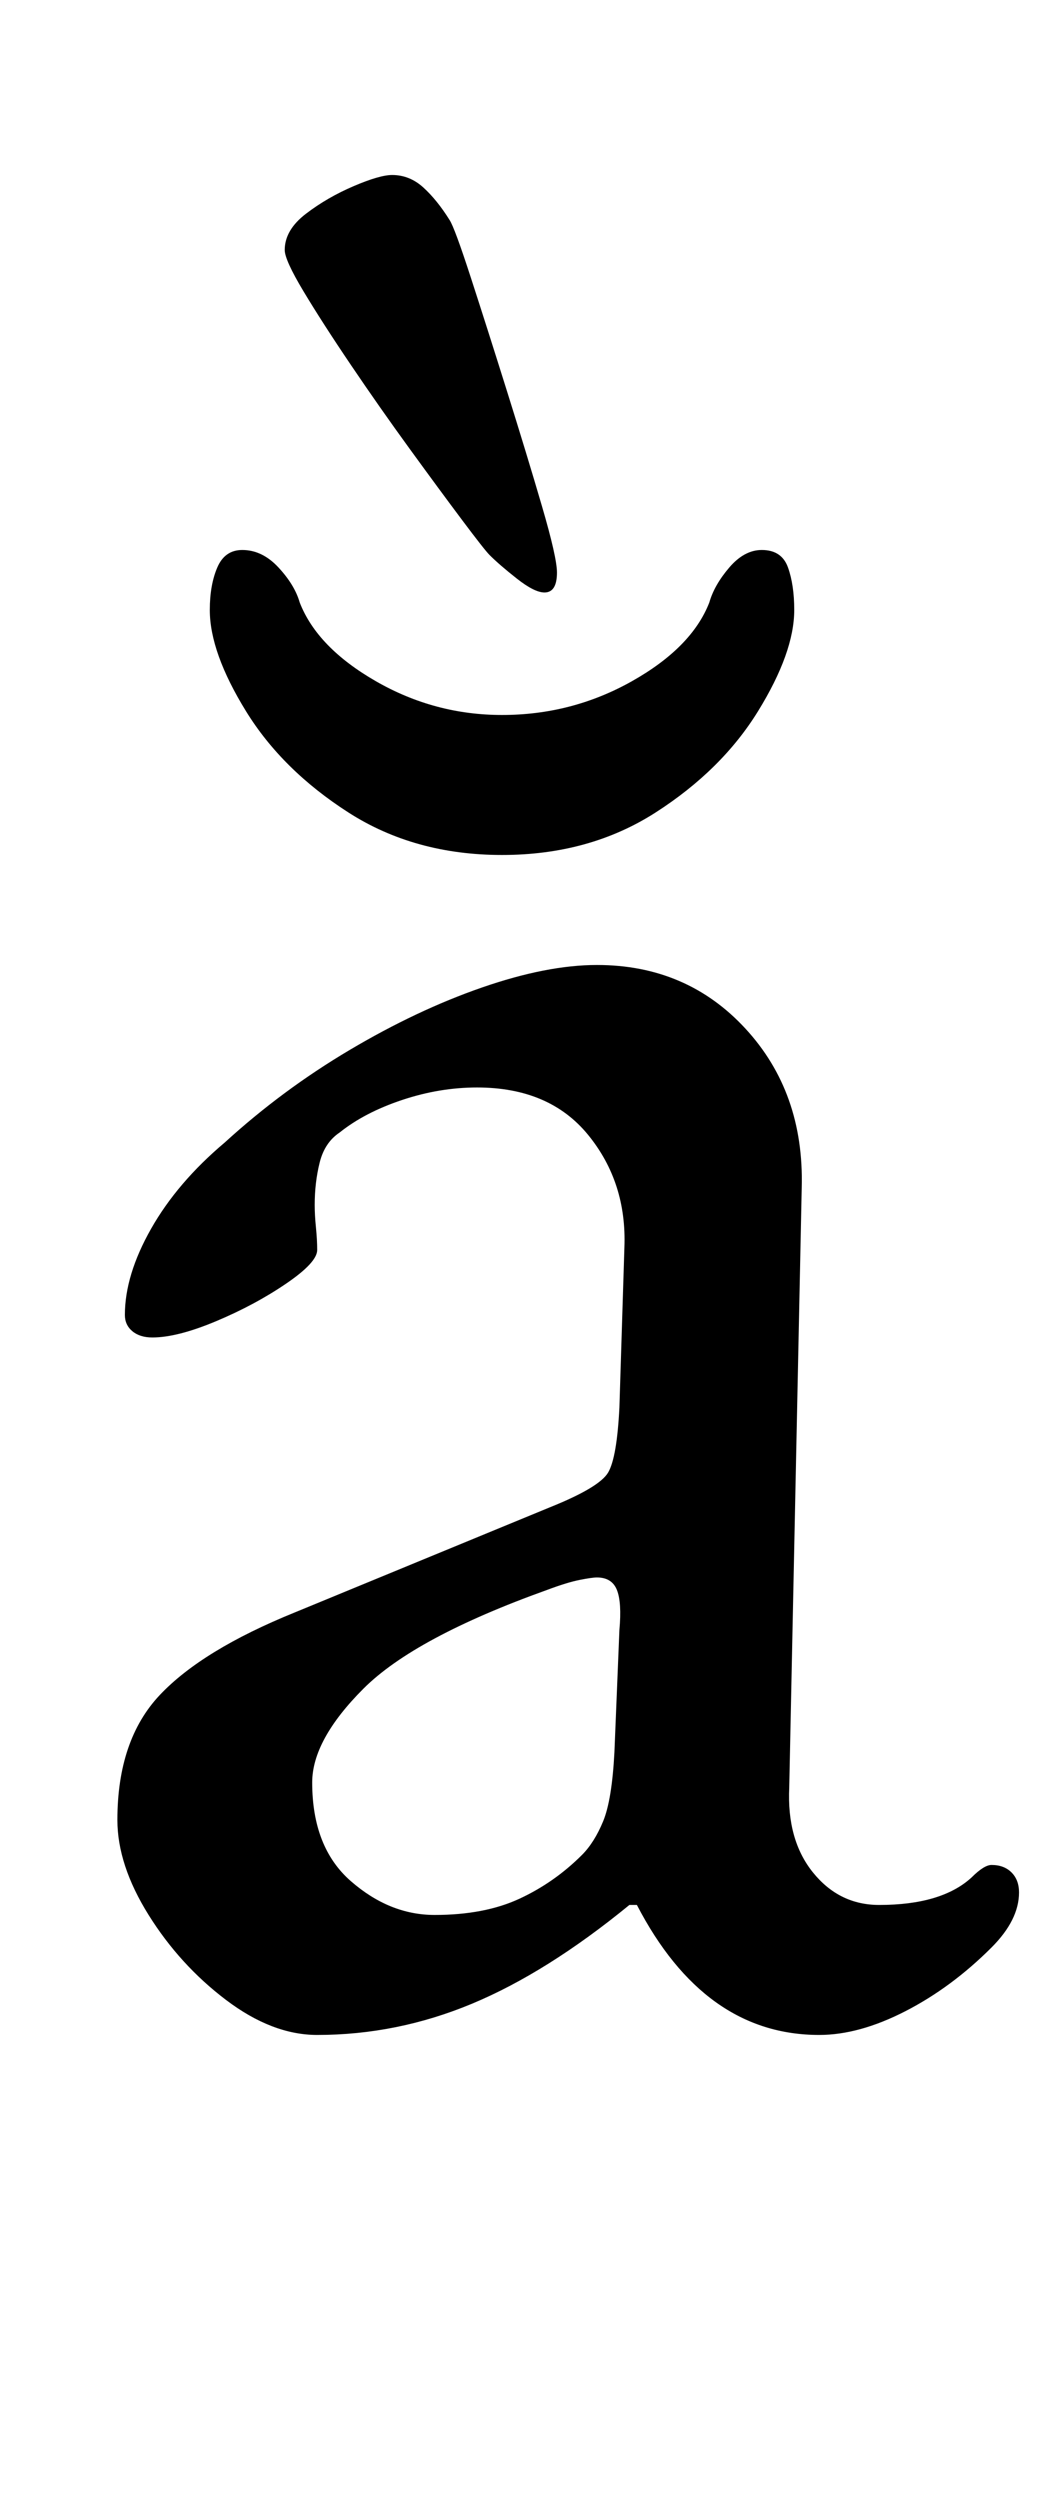 <?xml version="1.0" standalone="no"?>
<!DOCTYPE svg PUBLIC "-//W3C//DTD SVG 1.1//EN" "http://www.w3.org/Graphics/SVG/1.1/DTD/svg11.dtd" >
<svg xmlns="http://www.w3.org/2000/svg" xmlns:xlink="http://www.w3.org/1999/xlink" version="1.1" viewBox="-10 0 418 1000">
  <g transform="matrix(1 0 0 -1 0 800)">
   <path fill="currentColor"
d="M117 -14q-18 0 -36.5 14t-31 34t-12.5 38q0 32 17 50t54 33l102 42q20 8 23.5 14t4.5 26l2 64q1 26 -14.5 45t-44.5 19q-15 0 -30 -5t-25 -13q-6 -4 -8 -12t-2 -17q0 -4 0.5 -9t0.5 -9q0 -5 -12.5 -13.5t-28 -15t-25.5 -6.5q-5 0 -8 2.5t-3 6.5q0 16 10.5 34.5t29.5 34.5
q23 21 50 37t53 25t46 9q36 0 59.5 -25.5t22.5 -63.5l-5 -240q-1 -21 9.5 -34t26.5 -13q25 0 37 11q5 5 8 5q5 0 8 -3t3 -8q0 -11 -11 -22q-16 -16 -34.5 -25.5t-34.5 -9.5q-46 0 -73 52h-3q-33 -27 -63 -39.5t-62 -12.5zM164 34q20 0 34 6.5t25 17.5q5 5 8.5 13.5t4.5 27.5
l2 49q1 11 -1 16t-8 5q-2 0 -7 -1t-13 -4q-53 -19 -73.5 -39.5t-20.5 -37.5q0 -26 15.5 -39.5t33.5 -13.5zM191 458q-35 0 -61.5 17t-41 40.5t-14.5 40.5q0 10 3 17t10 7q8 0 14.5 -7t8.5 -14q7 -18 30.5 -31.5t50.5 -13.5q28 0 52 13.5t31 31.5q2 7 8 14t13 7q8 0 10.5 -7
t2.5 -17q0 -17 -14.5 -40.5t-41 -40.5t-61.5 -17zM208 563q5 0 5 8q0 6 -6 26.5t-14 46t-14.5 45.5t-8.5 23q-5 8 -10.5 13t-12.5 5q-5 0 -15.5 -4.5t-19 -11t-8.5 -14.5q0 -4 7.5 -16.5t19 -29.5t23.5 -33.5t21 -28.5t11 -14q4 -4 11 -9.5t11 -5.5z" />
  </g>

</svg>
